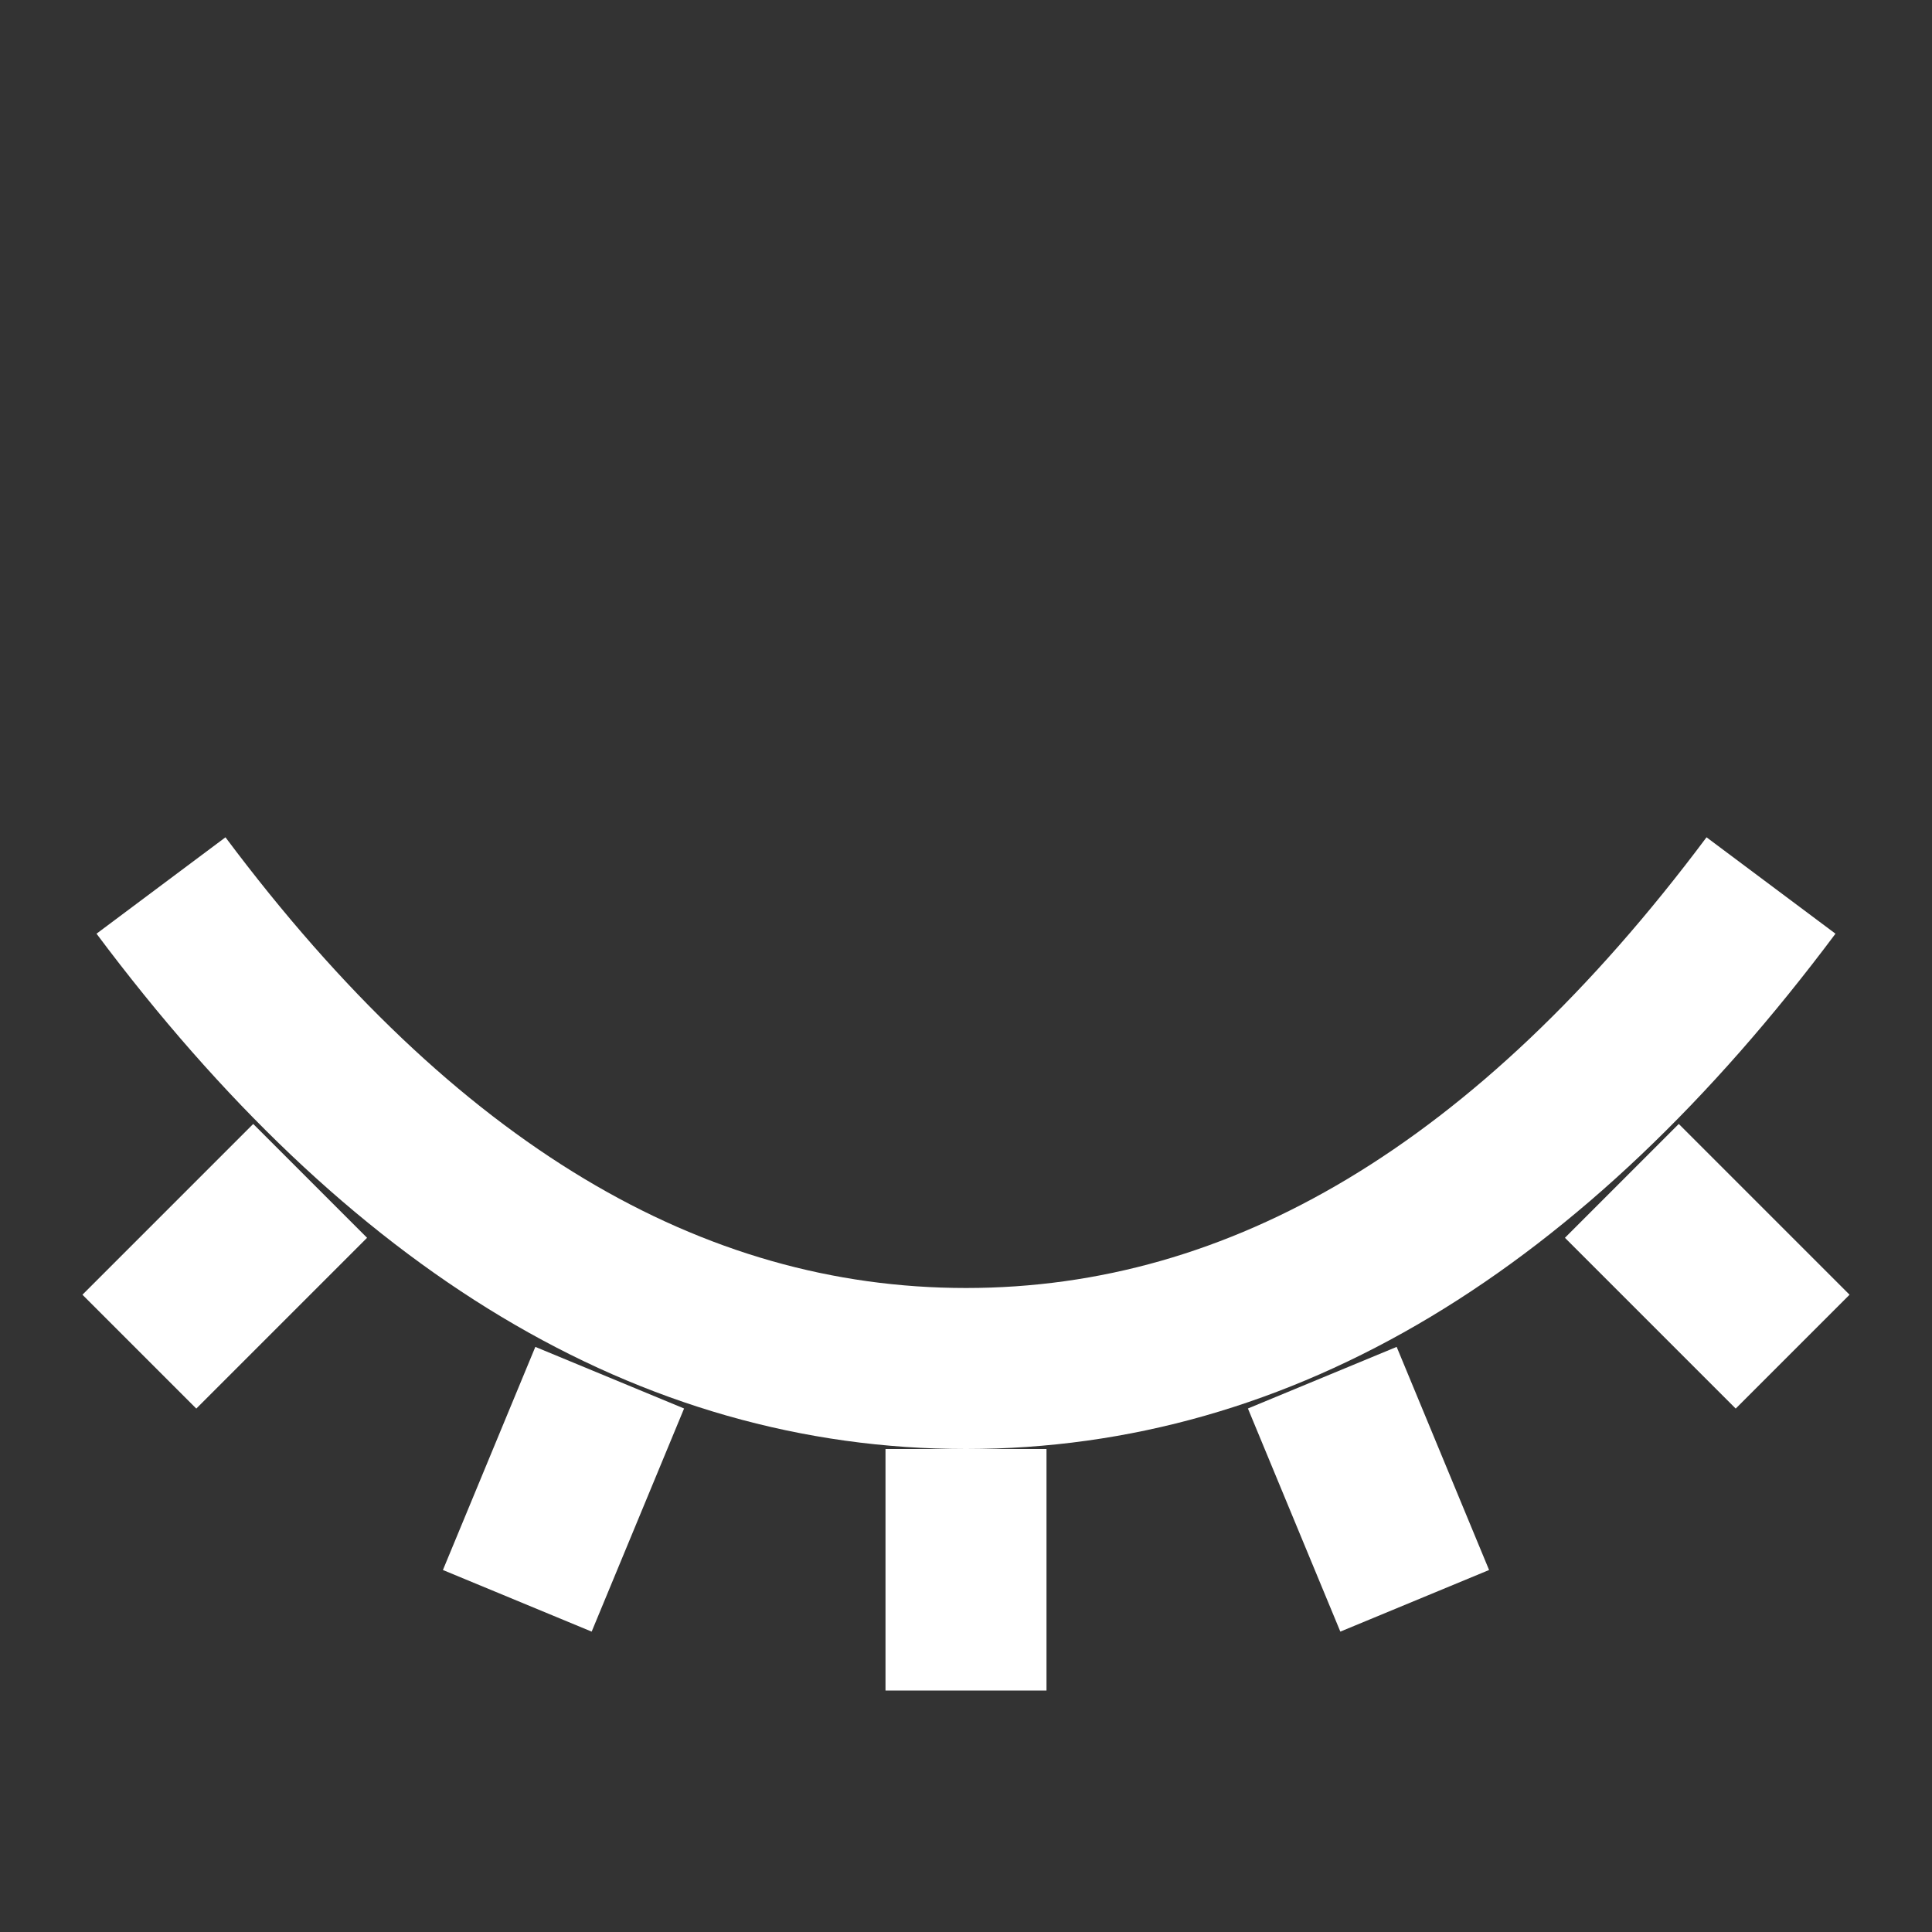 <?xml version="1.0" encoding="UTF-8"?>
<svg width="24px" height="24px" viewBox="0 0 24 24" version="1.1" xmlns="http://www.w3.org/2000/svg"
>
    <rect x="0" y="0" width="24" height="24" fill="#333333" stroke="none"/>
    <!-- Generator: Sketch 54.1 (76490) - https://sketchapp.com -->
    <title>_icon/hide/r/white</title>
    <desc>Created with Sketch.</desc>
    <g id="_icon/hide/r/white" stroke="none" stroke-width="1" fill="none" fill-rule="evenodd" strokeLinecap="round"
       stroke-linejoin="round">
        <path d="M22,11 C19.01,15 15.677,17 12,17 C8.323,17 4.99,15 2,11" id="Shape" stroke="#FFFFFF"
              stroke-width="2" fill-rule="nonzero"></path>
        <path d="M12,18 L12,21" id="Line" stroke="#FFFFFF" stroke-width="2"></path>
        <path d="M7,17 L7,20" id="Line-Copy" stroke="#FFFFFF" stroke-width="2"
              transform="translate(7, 18.5) rotate(22.5) translate(-7, -18.5) "></path>
        <path d="M2.792,14.23 L2.792,17.23" id="Line-Copy-2" stroke="#FFFFFF" stroke-width="2"
              transform="translate(2.792, 15.73) rotate(45) translate(-2.792, -15.73) "></path>
        <path d="M17,17 L17,20" id="Line-Copy" stroke="#FFFFFF" stroke-width="2"
              transform="translate(17, 18.5) scale(-1, 1) rotate(22.5) translate(-17, -18.5) "></path>
        <path d="M21.208,14.23 L21.208,17.23" id="Line-Copy-2" stroke="#FFFFFF" stroke-width="2"
              transform="translate(21.208, 15.73) scale(-1, 1) rotate(45) translate(-21.208, -15.73) "></path>
    </g>
</svg>